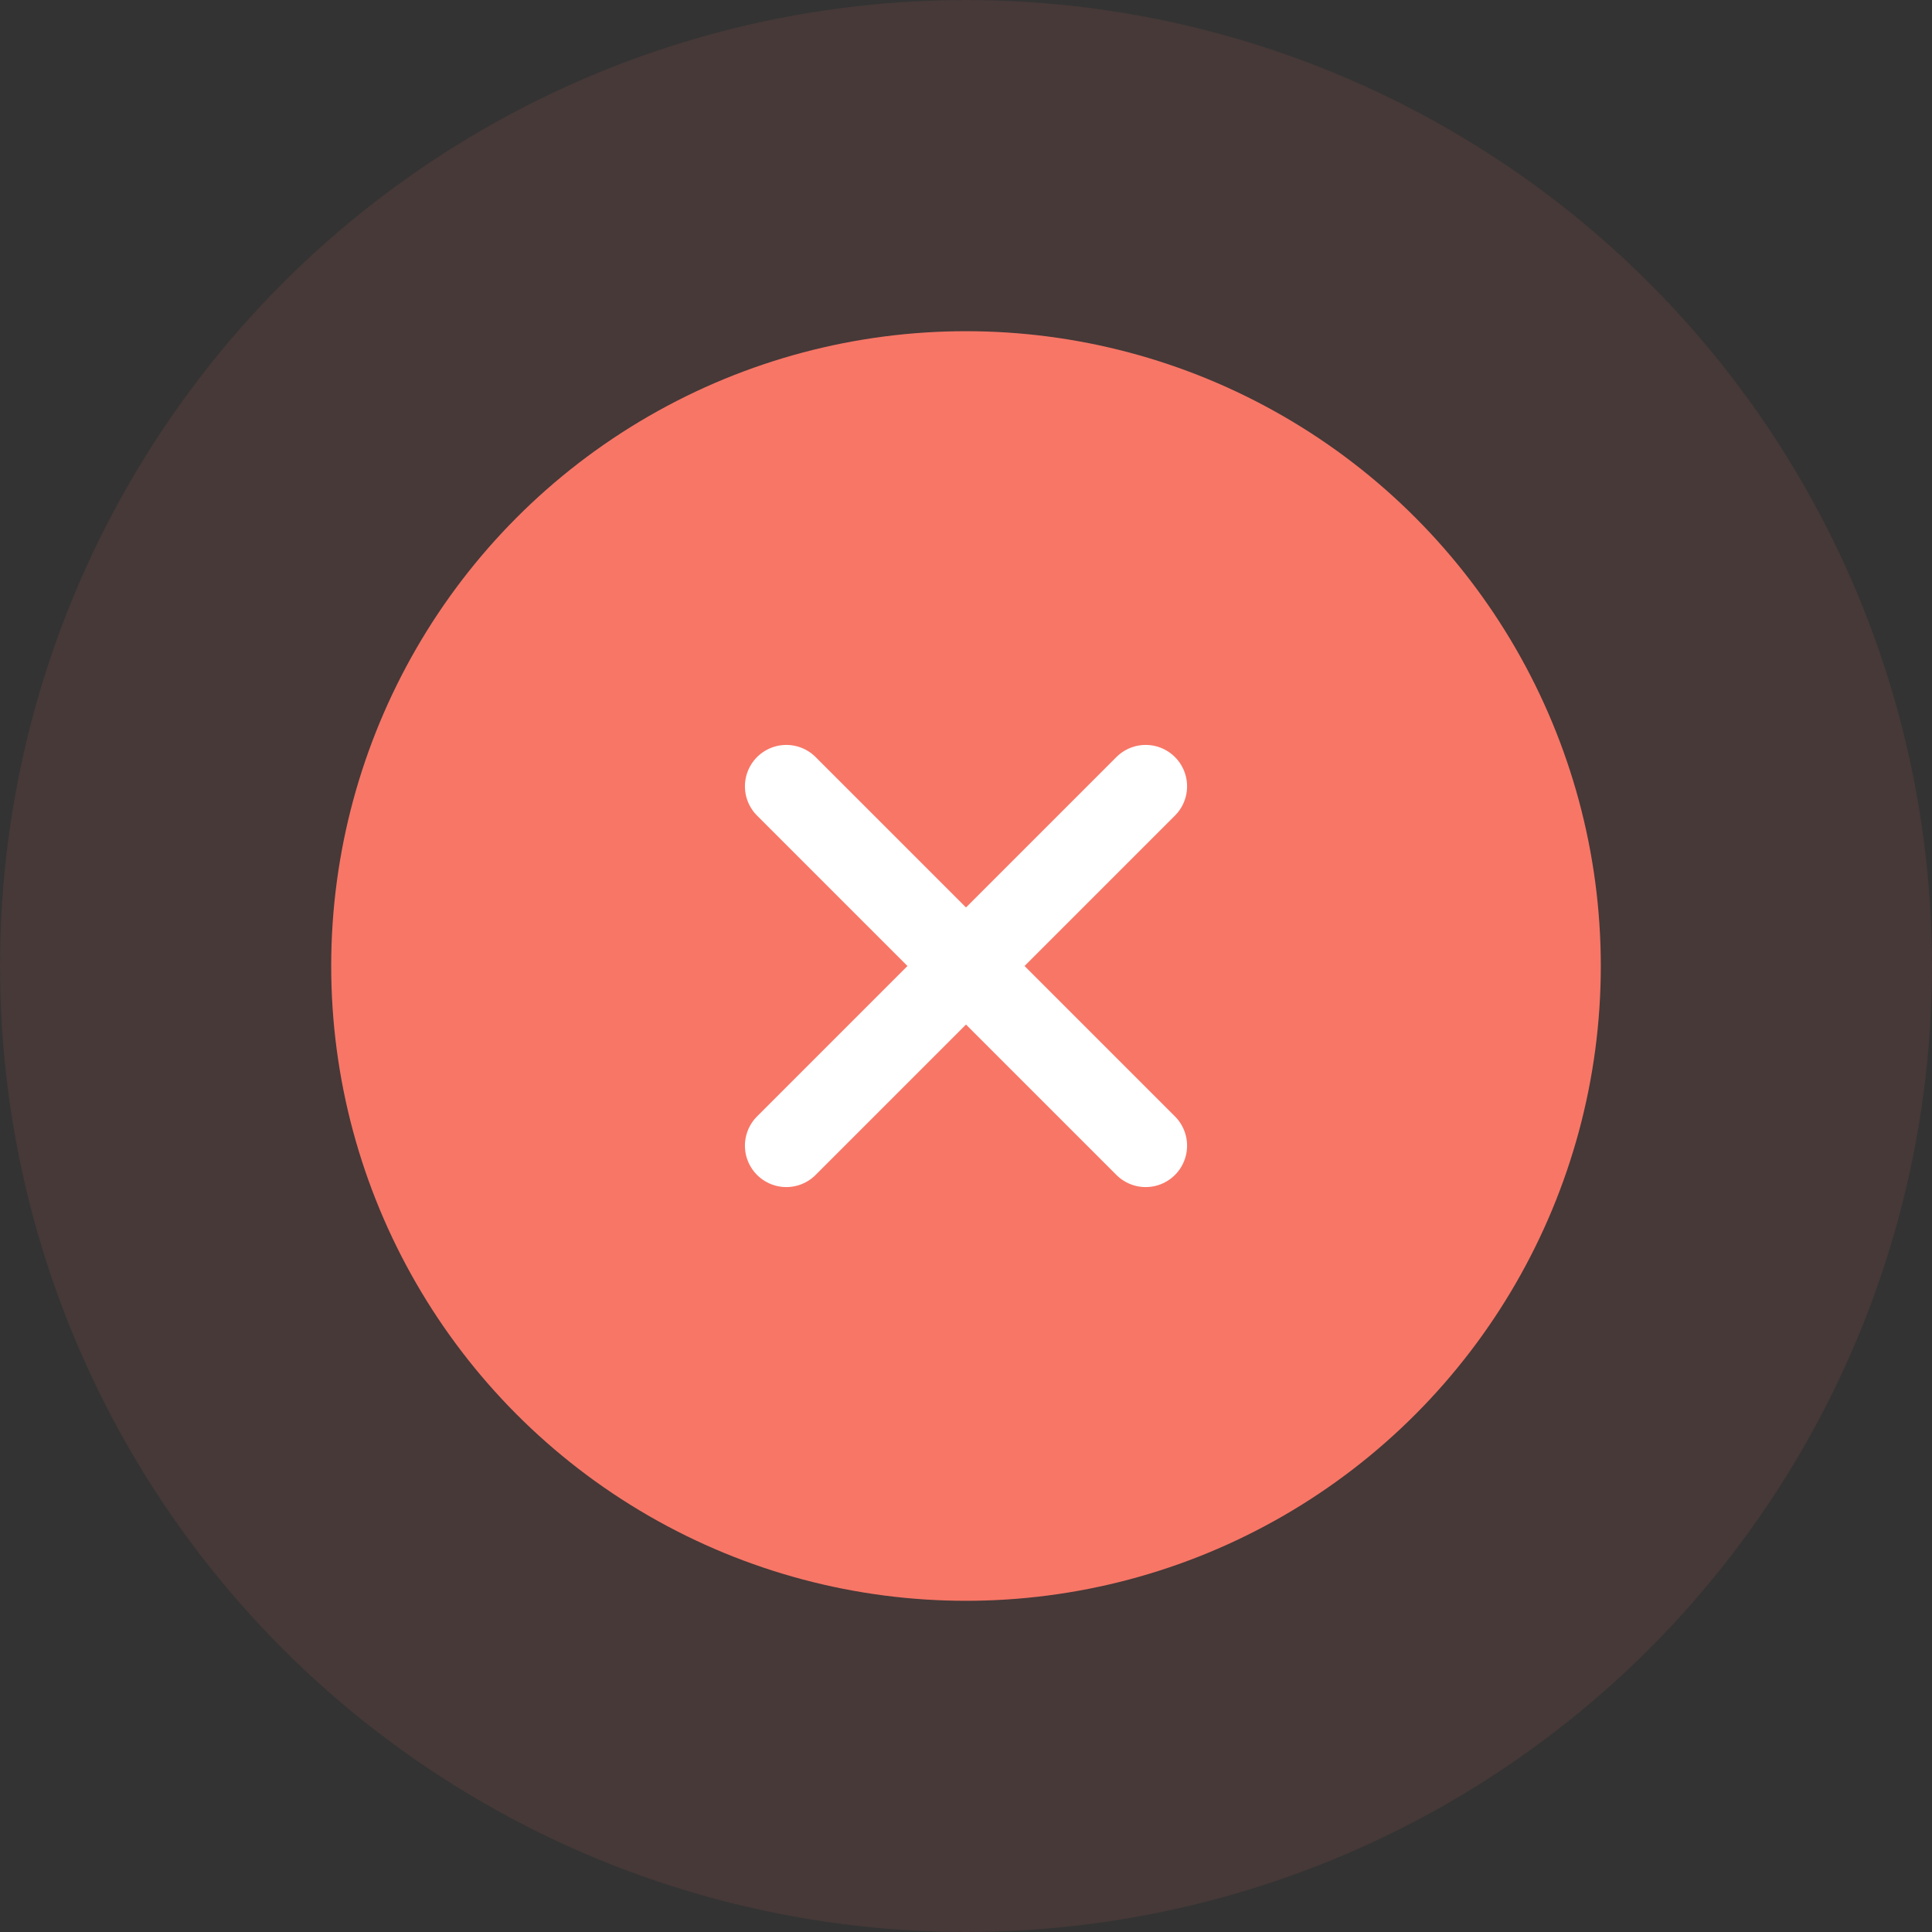 <?xml version="1.0" encoding="UTF-8"?><svg id="Layer_2" xmlns="http://www.w3.org/2000/svg" xmlns:xlink="http://www.w3.org/1999/xlink" viewBox="0 0 140 140"><rect x="0" y="0" width="140" height="140" fill="#333333" stroke="none"/><defs><style>.cls-1{stroke:#fff;stroke-linecap:round;stroke-linejoin:round;stroke-width:6px;}.cls-1,.cls-2{fill:none;}.cls-3{clip-path:url(#clippath);}.cls-4{isolation:isolate;opacity:.1;}.cls-4,.cls-5{fill:#f87666;}</style><clipPath id="clippath"><rect class="cls-2" x="46" y="46" width="48" height="48"/></clipPath></defs><g id="Layer_1-2"><g><circle class="cls-4" cx="70" cy="70" r="70"/><circle class="cls-5" cx="70" cy="70" r="46"/><g class="cls-3"><g><line class="cls-1" x1="56.98" y1="56.98" x2="83.02" y2="83.02"/><line class="cls-1" x1="83.02" y1="56.98" x2="56.98" y2="83.02"/></g></g></g></g></svg>
